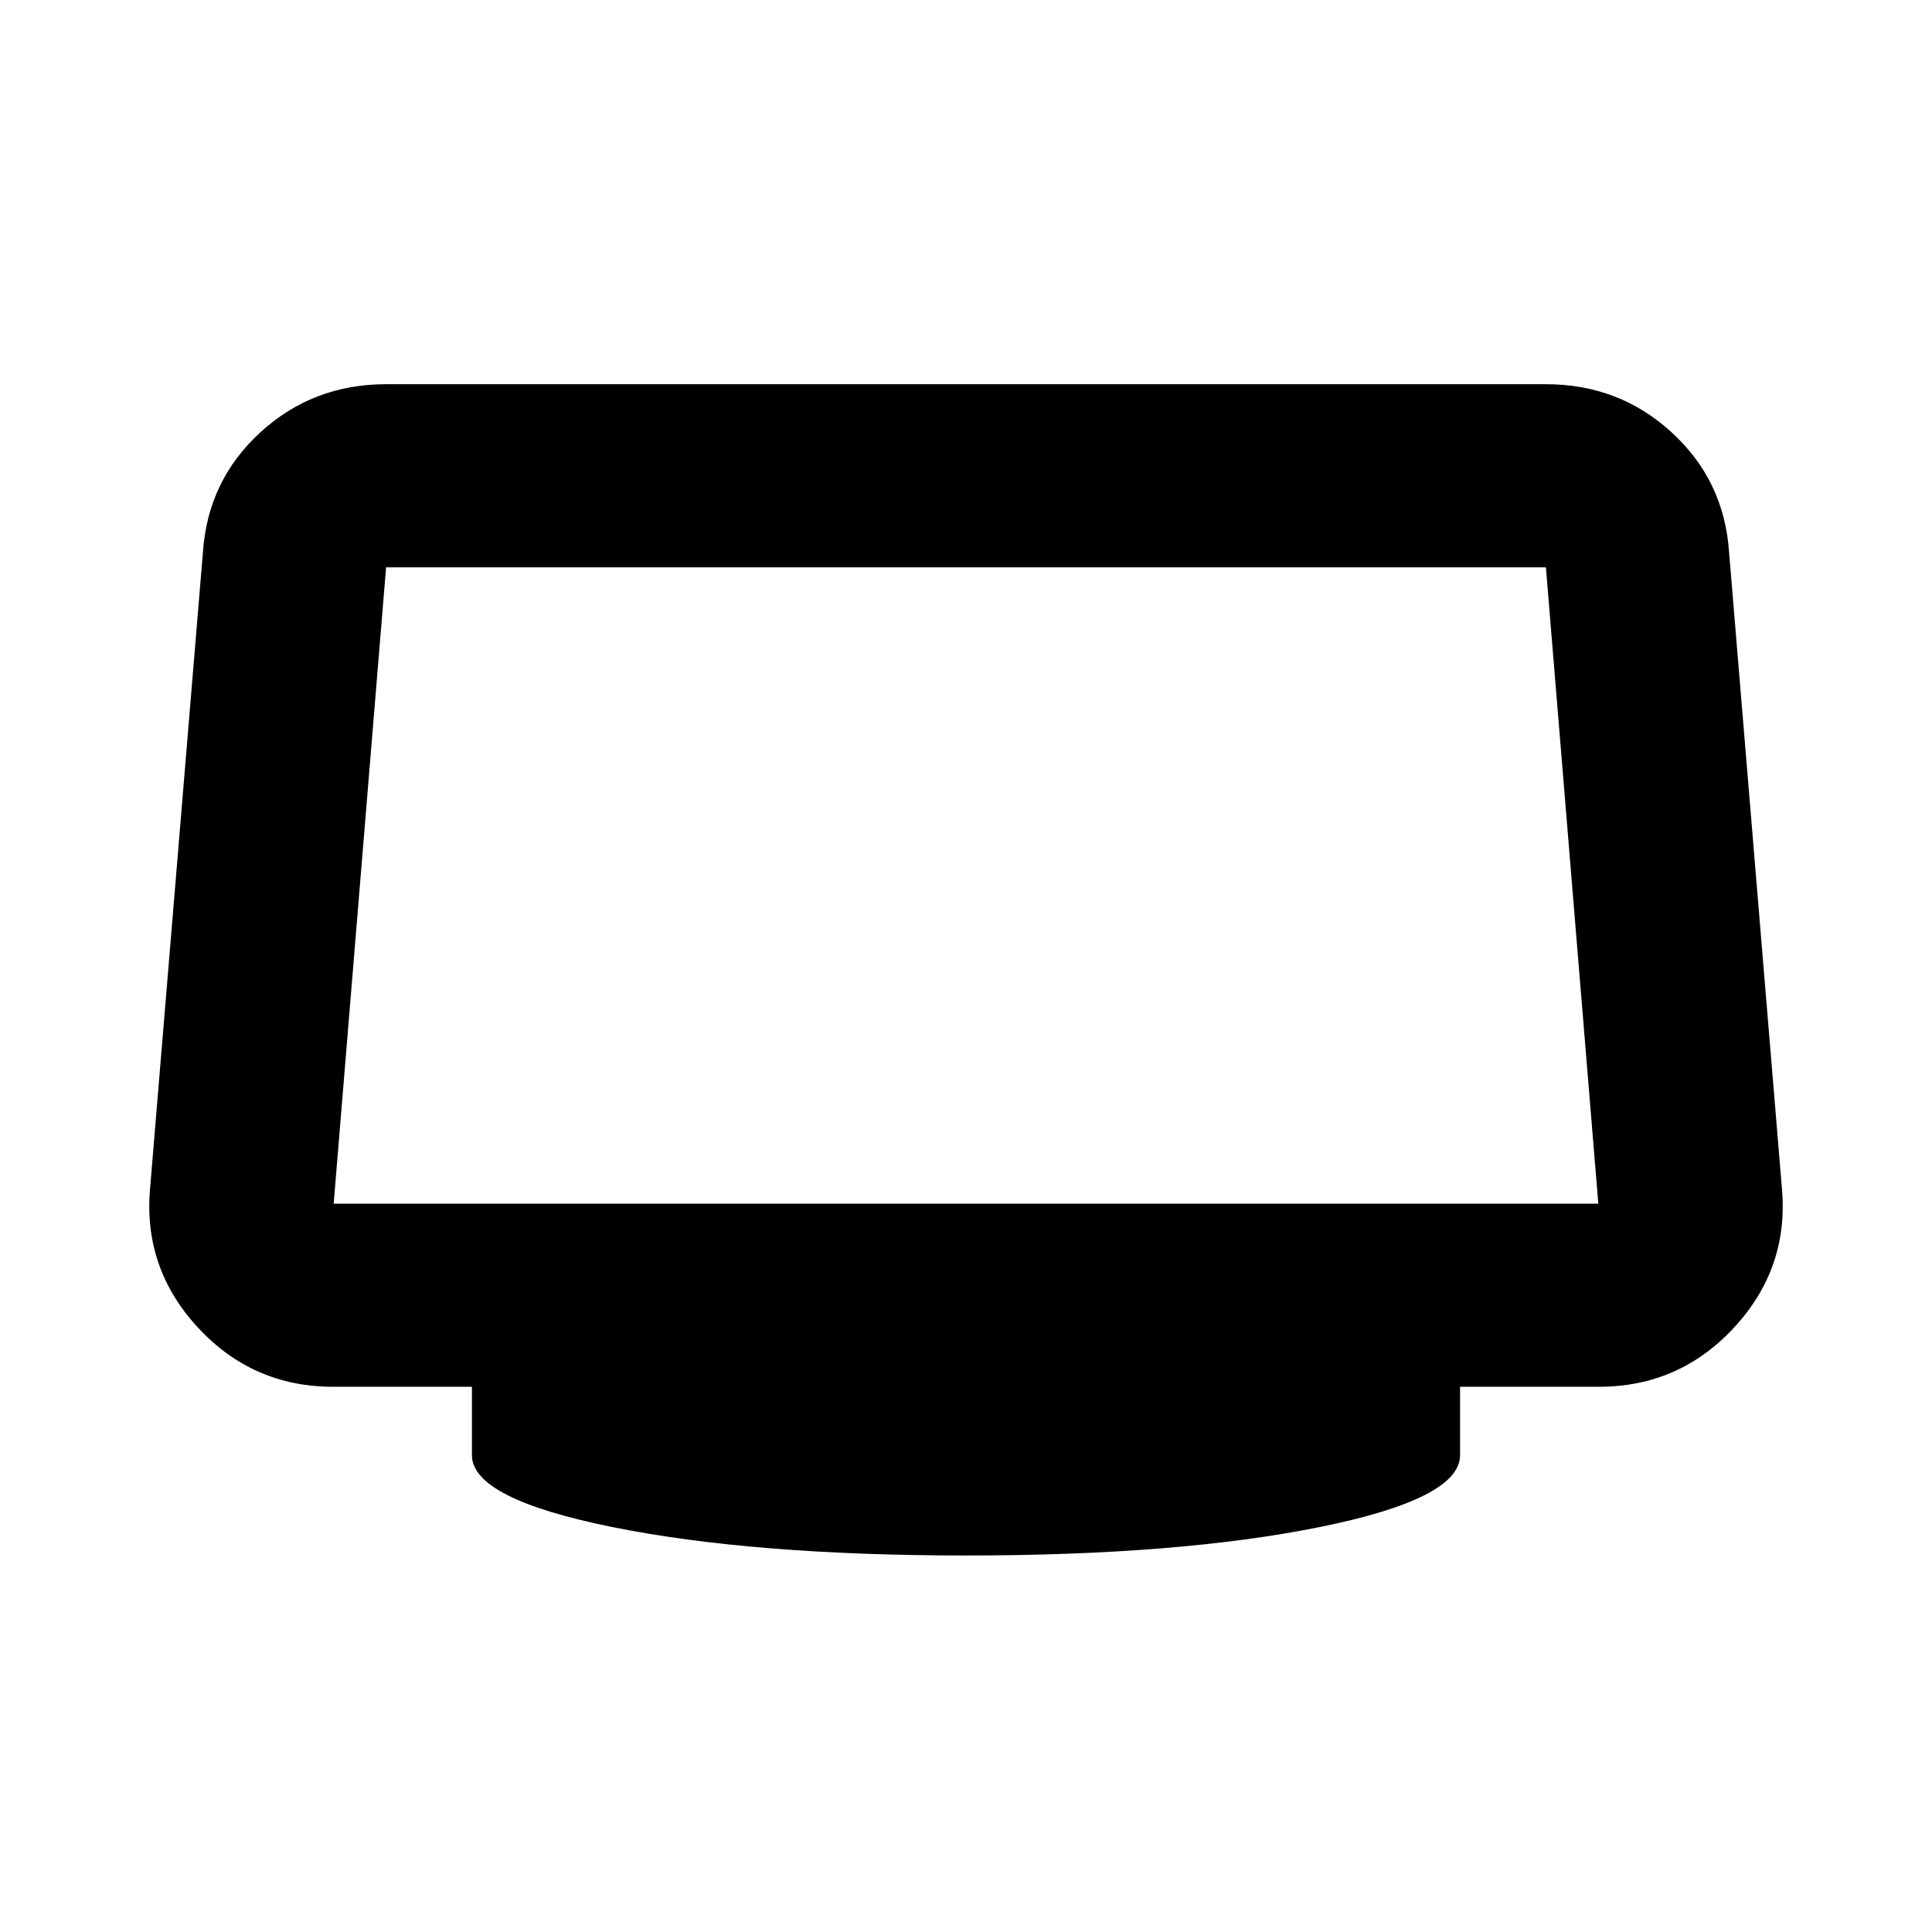 <svg aria-hidden="true" viewBox="0 -960 960 960" fill="currentColor">
  <path d="M480-187.087q-105.696 0-175.598-14.098-69.902-14.097-69.902-35.728v-34h-68.935q-40.022 0-67.25-29.467-27.228-29.468-23.75-69.011l26.283-316.413q2.478-35.544 28.58-59.414 26.103-23.869 62.42-23.869h576.304q36.317 0 62.42 23.869 26.102 23.87 28.58 59.414l26.283 316.413q3.478 39.543-23.75 69.011-27.228 29.467-67.25 29.467H725.5v34q0 21.631-69.902 35.728Q585.696-187.087 480-187.087ZM165.804-361.913h628.392l-26.044-316.174H191.848l-26.044 316.174ZM480-520Z"/>
</svg>
